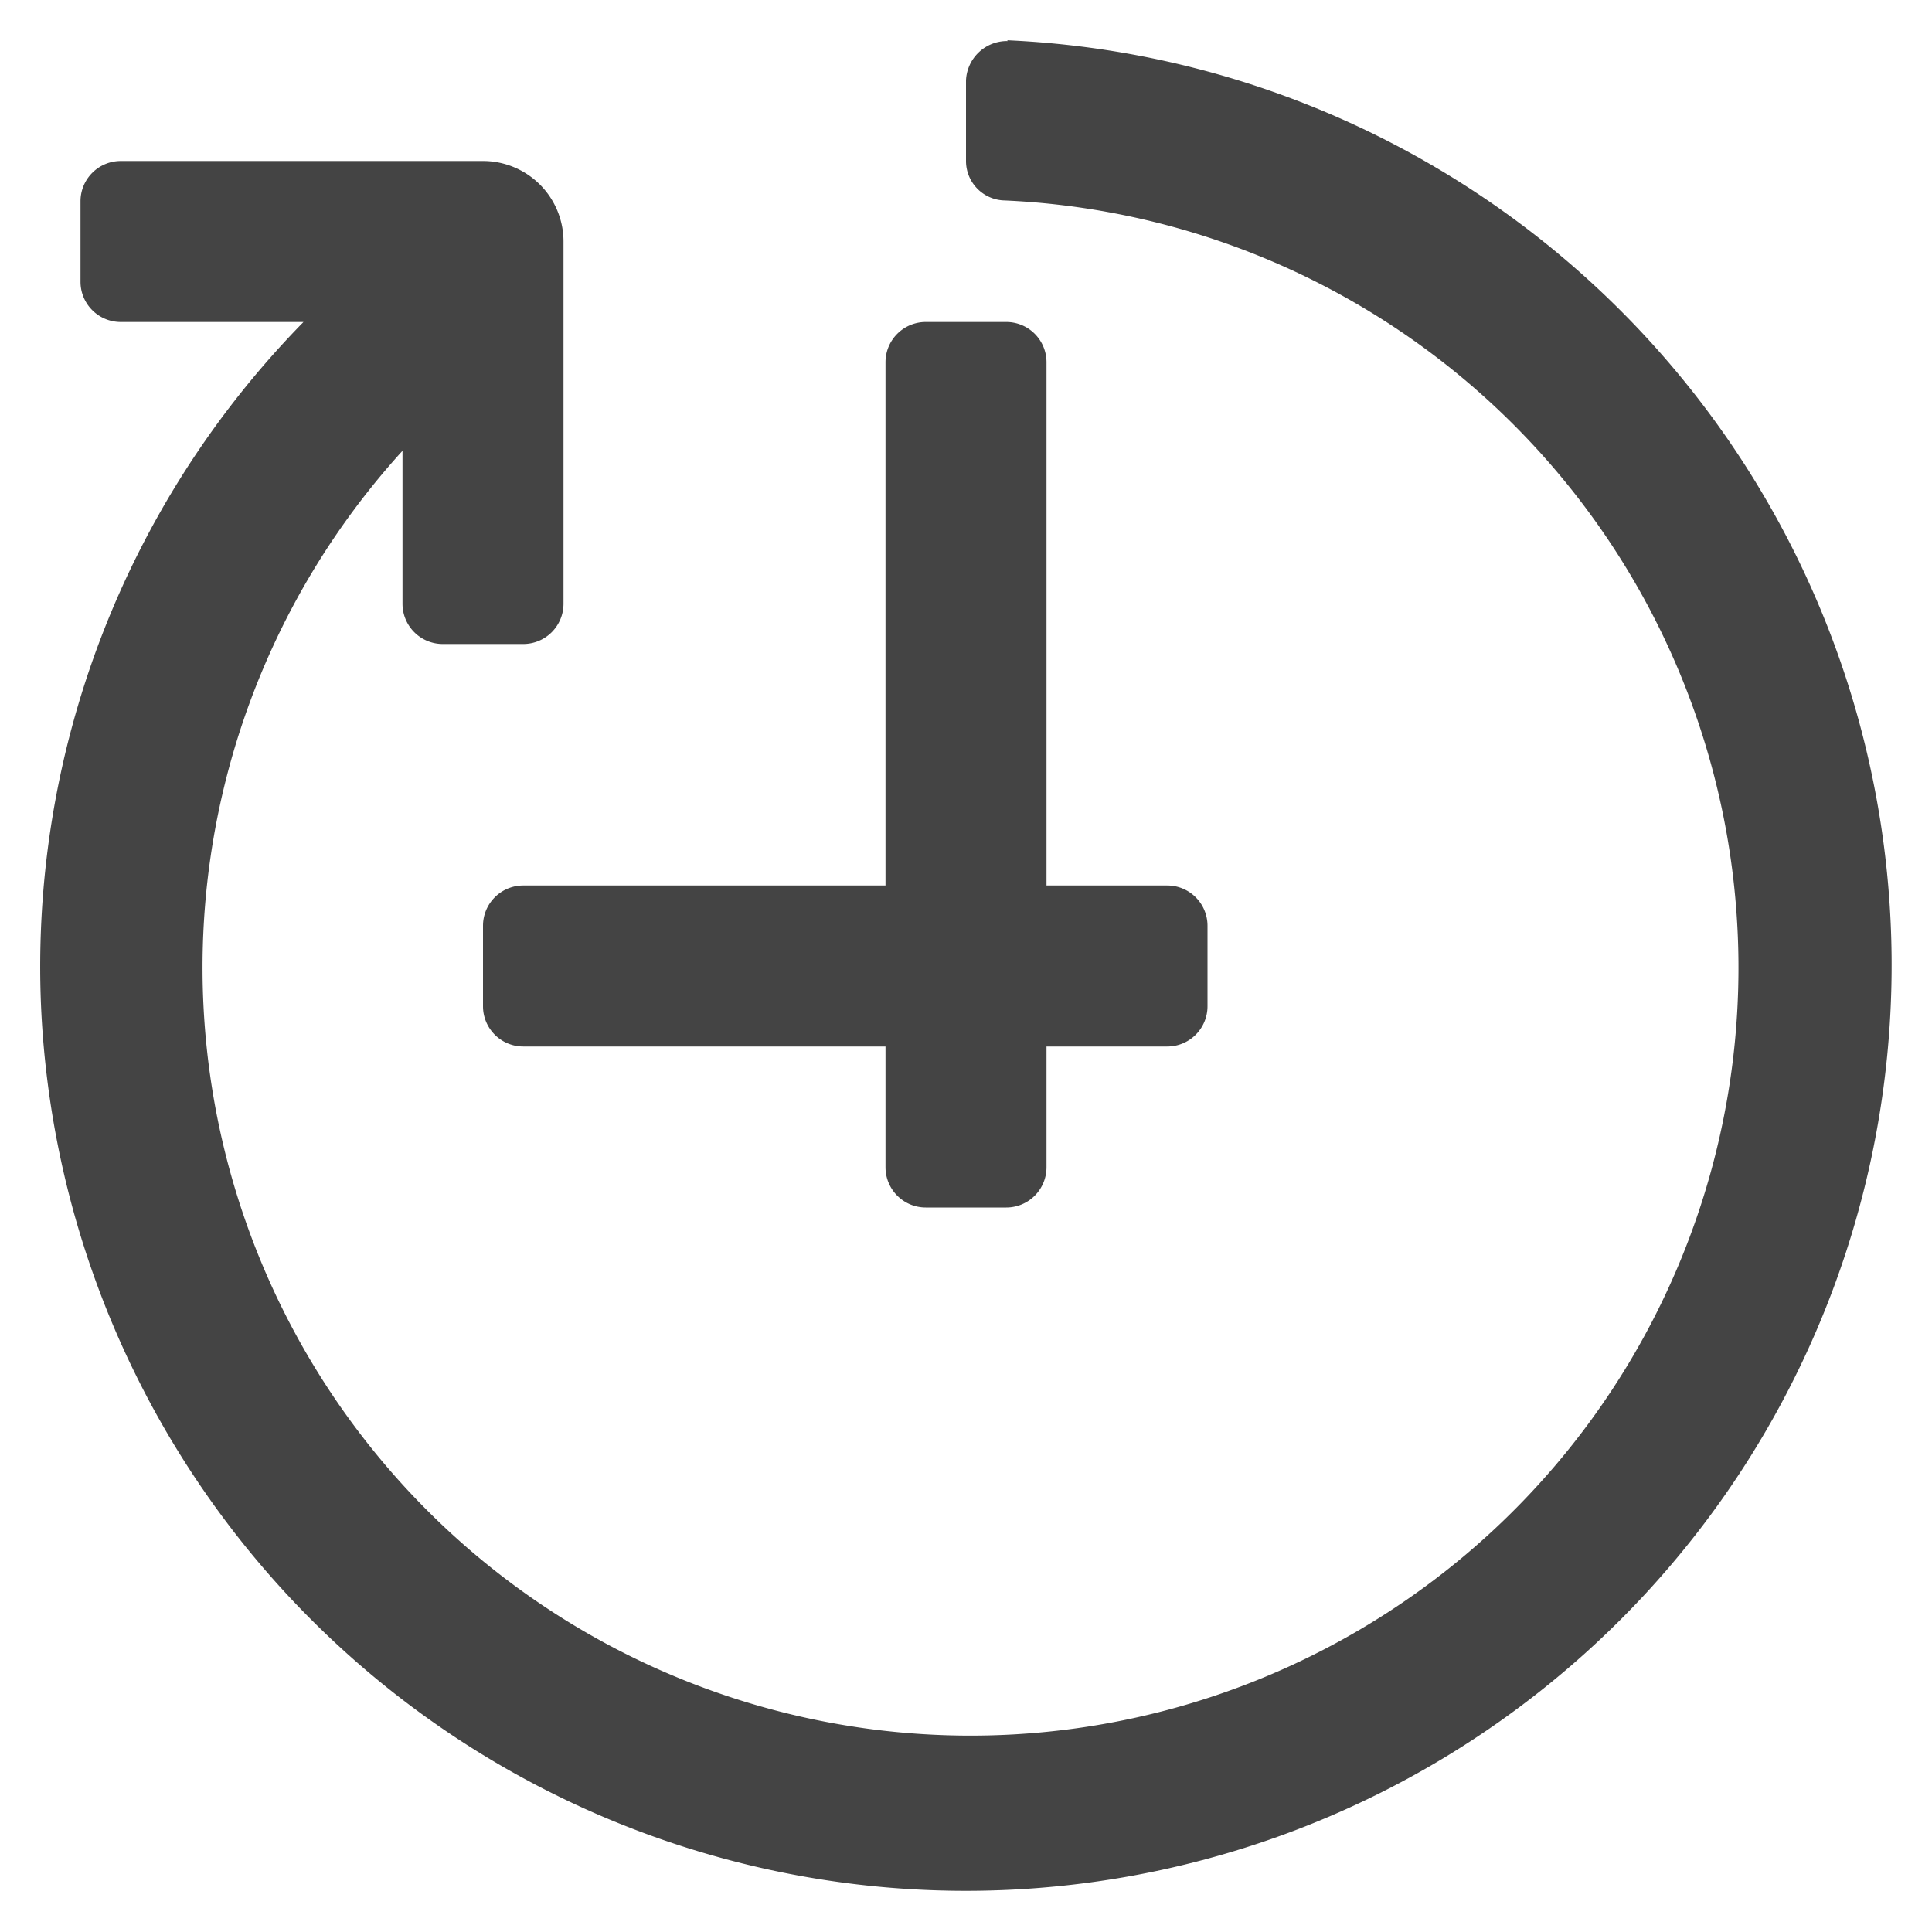 <svg xmlns="http://www.w3.org/2000/svg" viewBox="0 0 24 24"><defs><style>.cls-1{fill:#444;}</style></defs><g id="Слой_2" data-name="Слой 2"><path class="cls-1" d="M12.52.51A.51.51,0,0,0,12,1V2a.49.49,0,0,0,.48.49A9.54,9.54,0,1,1,5,5.6V7.5a.5.5,0,0,0,.5.5h1A.5.5,0,0,0,7,7.5V3A1,1,0,0,0,6,2H1.5a.5.5,0,0,0-.5.5v1a.5.5,0,0,0,.5.5H3.77A11.44,11.44,0,0,0,.51,12.5a11.5,11.5,0,1,0,12-12Z"/><path class="cls-1" d="M6.5,11a.5.5,0,0,0-.5.5v1a.5.5,0,0,0,.5.5H11v1.5a.5.5,0,0,0,.5.5h1a.5.5,0,0,0,.5-.5V13h1.5a.5.5,0,0,0,.5-.5v-1a.5.5,0,0,0-.5-.5H13V4.5a.5.5,0,0,0-.5-.5h-1a.5.5,0,0,0-.5.5V11Z"/></g></svg>